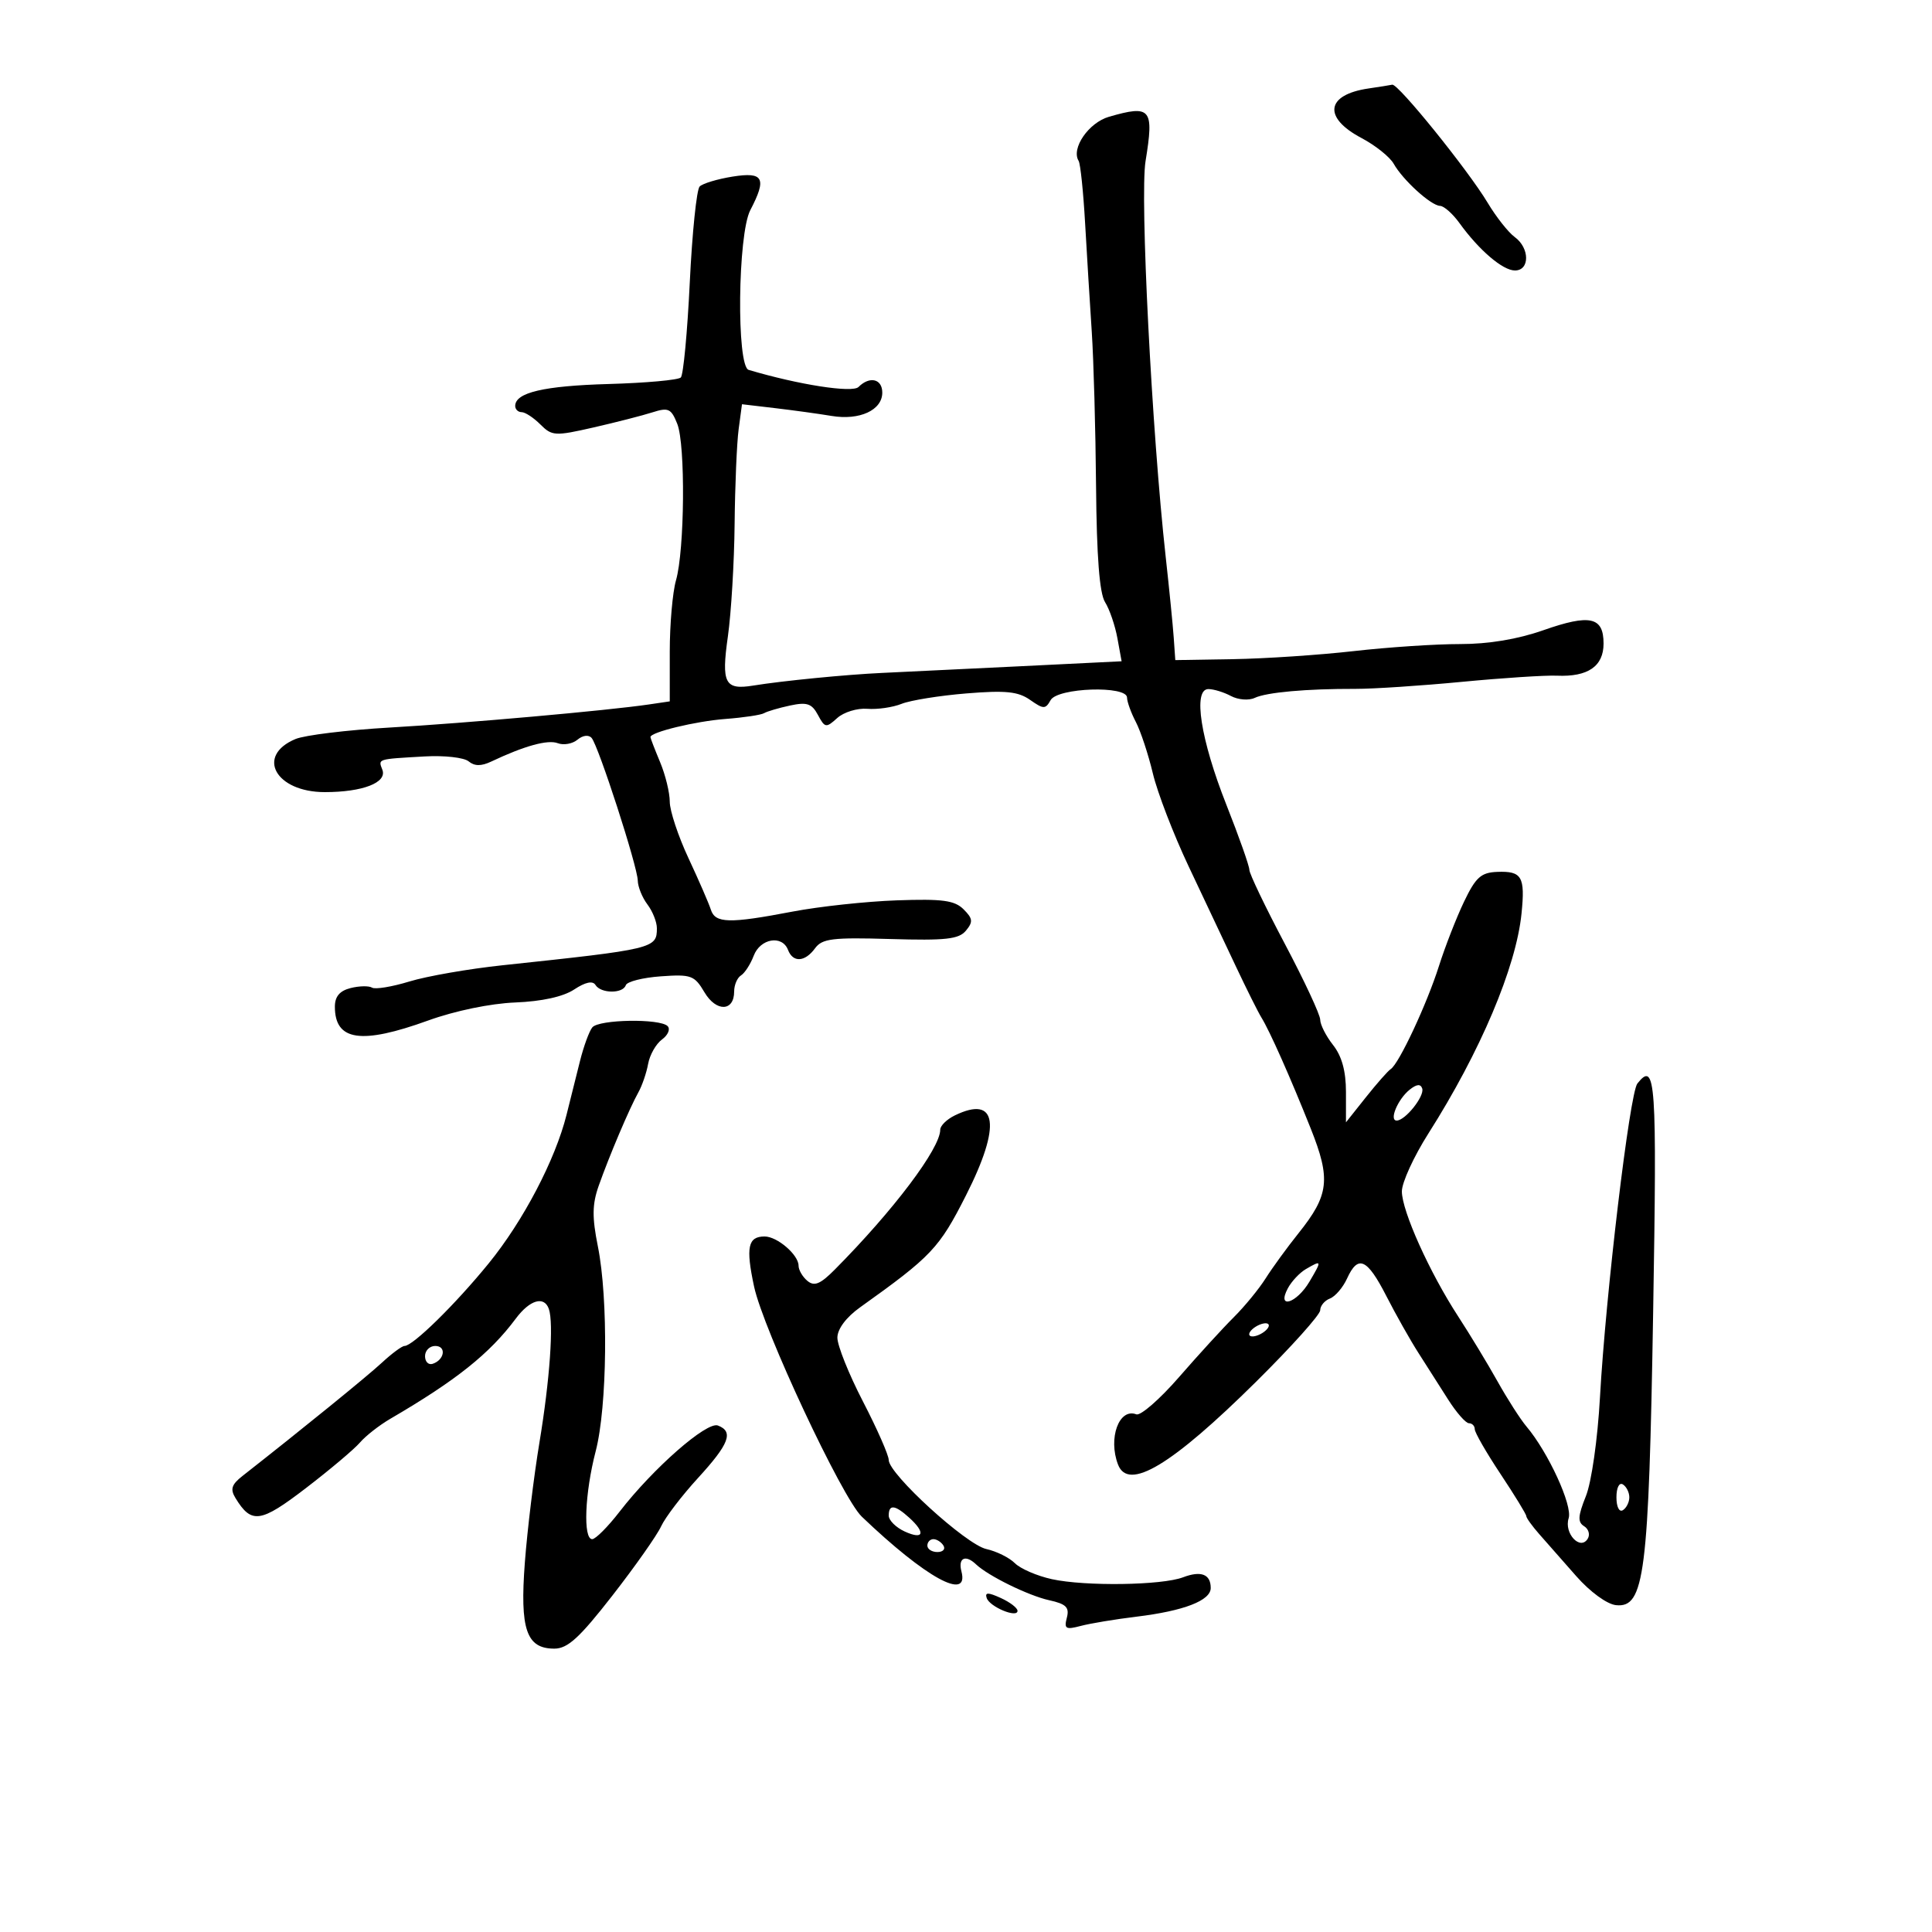 <svg xmlns="http://www.w3.org/2000/svg" width="300" height="300" viewBox="0 0 300 300" version="1.1">
	<path d="M 212.500 13.738 C 205.885 14.706, 205.385 18.248, 211.413 21.433 C 213.564 22.570, 215.814 24.368, 216.412 25.429 C 217.843 27.965, 222.205 31.928, 223.610 31.968 C 224.220 31.986, 225.570 33.180, 226.610 34.621 C 229.655 38.844, 233.346 42, 235.240 42 C 237.569 42, 237.545 38.510, 235.204 36.807 C 234.217 36.088, 232.330 33.700, 231.012 31.500 C 227.956 26.401, 217.090 12.952, 216.186 13.150 C 215.809 13.232, 214.150 13.497, 212.500 13.738 M 172.210 18.129 C 169.049 19.041, 166.291 23.044, 167.489 24.983 C 167.766 25.431, 168.219 29.781, 168.494 34.649 C 168.770 39.517, 169.235 47.100, 169.527 51.500 C 169.819 55.900, 170.119 66.700, 170.195 75.500 C 170.288 86.434, 170.730 92.133, 171.592 93.500 C 172.285 94.600, 173.147 97.116, 173.508 99.091 L 174.163 102.682 158.331 103.460 C 149.624 103.888, 140.025 104.351, 137 104.489 C 131.400 104.746, 121.556 105.712, 116.953 106.457 C 112.540 107.171, 111.994 106.109, 113.025 98.825 C 113.540 95.189, 114.011 87.328, 114.071 81.357 C 114.131 75.385, 114.413 68.761, 114.698 66.635 L 115.215 62.770 120.357 63.376 C 123.186 63.709, 127.136 64.254, 129.136 64.587 C 133.481 65.310, 137 63.689, 137 60.965 C 137 58.821, 135.042 58.358, 133.308 60.092 C 132.355 61.045, 124.014 59.746, 116.250 57.435 C 114.342 56.867, 114.554 36.379, 116.506 32.636 C 119.103 27.656, 118.573 26.653, 113.750 27.423 C 111.412 27.797, 109.114 28.488, 108.642 28.959 C 108.170 29.431, 107.480 36.135, 107.108 43.858 C 106.737 51.582, 106.111 58.223, 105.717 58.616 C 105.323 59.010, 100.277 59.466, 94.504 59.629 C 84.446 59.914, 80 60.958, 80 63.035 C 80 63.566, 80.450 64, 81 64 C 81.550 64, 82.860 64.860, 83.911 65.911 C 85.712 67.712, 86.184 67.739, 92.161 66.375 C 95.647 65.579, 99.760 64.524, 101.301 64.032 C 103.788 63.236, 104.220 63.435, 105.167 65.818 C 106.452 69.051, 106.317 85.407, 104.967 90.116 C 104.435 91.970, 104 96.957, 104 101.198 L 104 108.909 100.750 109.389 C 94.368 110.330, 72.297 112.296, 60.500 112.974 C 53.900 113.354, 47.324 114.155, 45.886 114.755 C 39.668 117.352, 42.784 123, 50.435 123 C 56.321 123, 60.137 121.520, 59.374 119.532 C 58.715 117.814, 58.489 117.885, 65.984 117.457 C 69.001 117.285, 72.053 117.629, 72.768 118.223 C 73.683 118.982, 74.724 118.991, 76.284 118.252 C 81.423 115.817, 85.067 114.812, 86.609 115.403 C 87.513 115.750, 88.891 115.506, 89.669 114.860 C 90.501 114.169, 91.408 114.059, 91.868 114.592 C 92.941 115.836, 98.992 134.536, 99.032 136.730 C 99.049 137.704, 99.724 139.374, 100.532 140.441 C 101.339 141.509, 102 143.170, 102 144.132 C 102 147.282, 101.587 147.381, 78 149.889 C 72.775 150.445, 66.286 151.576, 63.579 152.403 C 60.873 153.230, 58.260 153.661, 57.772 153.359 C 57.285 153.058, 55.787 153.088, 54.443 153.425 C 52.746 153.851, 52 154.734, 52 156.319 C 52 161.630, 56.073 162.231, 66.500 158.458 C 70.638 156.961, 76.157 155.819, 80 155.665 C 84.150 155.498, 87.461 154.769, 89.157 153.647 C 90.900 152.496, 92.039 152.254, 92.466 152.946 C 93.299 154.293, 96.726 154.321, 97.172 152.984 C 97.358 152.425, 99.806 151.804, 102.611 151.604 C 107.325 151.268, 107.837 151.455, 109.386 154.077 C 111.211 157.165, 114 157.090, 114 153.952 C 114 152.943, 114.478 151.823, 115.062 151.462 C 115.646 151.101, 116.534 149.724, 117.037 148.403 C 118.058 145.717, 121.456 145.141, 122.362 147.500 C 123.132 149.507, 124.990 149.396, 126.560 147.250 C 127.664 145.740, 129.265 145.543, 138.247 145.810 C 146.855 146.067, 148.886 145.842, 149.991 144.510 C 151.120 143.150, 151.064 142.635, 149.626 141.200 C 148.232 139.808, 146.357 139.555, 139.263 139.805 C 134.499 139.973, 127.204 140.760, 123.051 141.555 C 113.223 143.435, 111.059 143.383, 110.381 141.250 C 110.075 140.287, 108.514 136.697, 106.913 133.271 C 105.311 129.845, 104 125.893, 104 124.489 C 104 123.085, 103.325 120.320, 102.500 118.346 C 101.675 116.371, 101 114.621, 101 114.455 C 101 113.689, 108.015 111.992, 112.645 111.640 C 115.475 111.424, 118.175 111.020, 118.645 110.741 C 119.115 110.463, 120.931 109.928, 122.680 109.553 C 125.307 108.990, 126.061 109.246, 127.010 111.019 C 128.089 113.035, 128.271 113.064, 130.001 111.499 C 131.014 110.583, 133.115 109.936, 134.671 110.062 C 136.227 110.189, 138.625 109.842, 140 109.291 C 141.375 108.741, 145.905 108.013, 150.068 107.674 C 156.144 107.178, 158.091 107.375, 159.946 108.675 C 162.043 110.143, 162.338 110.147, 163.138 108.718 C 164.224 106.777, 174.996 106.417, 175.006 108.321 C 175.010 108.970, 175.624 110.672, 176.372 112.105 C 177.119 113.538, 178.310 117.138, 179.017 120.105 C 179.725 123.072, 182.218 129.550, 184.557 134.500 C 186.896 139.450, 190.190 146.425, 191.876 150 C 193.562 153.575, 195.360 157.175, 195.871 158 C 197.163 160.085, 200.348 167.254, 203.532 175.244 C 206.666 183.107, 206.378 185.567, 201.633 191.495 C 199.870 193.698, 197.575 196.850, 196.533 198.500 C 195.491 200.150, 193.258 202.873, 191.569 204.552 C 189.881 206.231, 186.059 210.411, 183.075 213.842 C 180.091 217.272, 177.108 219.872, 176.446 219.618 C 173.766 218.589, 172.039 223.333, 173.607 227.418 C 175.204 231.579, 181.908 227.555, 195.059 214.541 C 200.526 209.131, 205 204.144, 205 203.459 C 205 202.774, 205.679 201.953, 206.509 201.635 C 207.338 201.317, 208.536 199.919, 209.169 198.528 C 210.876 194.783, 212.281 195.410, 215.272 201.250 C 216.750 204.138, 218.982 208.094, 220.230 210.043 C 221.479 211.992, 223.557 215.254, 224.849 217.293 C 226.141 219.332, 227.603 221, 228.099 221 C 228.594 221, 229 221.418, 229 221.929 C 229 222.440, 230.800 225.569, 233 228.881 C 235.200 232.193, 237 235.134, 237 235.416 C 237 235.698, 237.905 236.958, 239.011 238.215 C 240.117 239.472, 242.705 242.411, 244.761 244.747 C 246.908 247.186, 249.534 249.102, 250.929 249.247 C 255.362 249.709, 256.018 244.537, 256.700 203.750 C 257.304 167.647, 257.098 164.670, 254.251 168.250 C 253.054 169.754, 249.334 200.953, 248.442 216.977 C 248.077 223.512, 247.135 230.122, 246.253 232.327 C 245.014 235.423, 244.959 236.357, 245.980 236.988 C 246.682 237.421, 246.934 238.299, 246.539 238.937 C 245.373 240.824, 242.835 238.095, 243.579 235.753 C 244.208 233.769, 240.403 225.495, 237.024 221.500 C 236.094 220.400, 234.074 217.250, 232.535 214.500 C 230.997 211.750, 228.256 207.225, 226.444 204.443 C 221.997 197.617, 217.689 188.058, 217.682 185 C 217.678 183.625, 219.534 179.575, 221.806 176 C 229.869 163.309, 235.417 150.203, 236.262 141.843 C 236.840 136.128, 236.322 135.238, 232.500 135.385 C 229.975 135.482, 229.158 136.212, 227.342 140 C 226.156 142.475, 224.400 146.975, 223.440 150 C 221.561 155.925, 217.231 165.181, 215.952 166.007 C 215.520 166.286, 213.779 168.261, 212.084 170.395 L 209 174.275 209 169.545 C 209 166.330, 208.360 164.001, 207 162.273 C 205.900 160.874, 205 159.102, 205 158.334 C 205 157.566, 202.525 152.260, 199.500 146.544 C 196.475 140.828, 194 135.664, 194 135.069 C 194 134.474, 192.397 129.932, 190.437 124.977 C 186.423 114.825, 185.204 107, 187.638 107 C 188.459 107, 190.037 107.485, 191.144 108.077 C 192.251 108.669, 193.909 108.801, 194.828 108.369 C 196.679 107.500, 202.855 106.947, 210.500 106.966 C 213.250 106.973, 220.675 106.483, 227 105.877 C 233.325 105.271, 239.965 104.840, 241.756 104.919 C 246.572 105.133, 249 103.462, 249 99.933 C 249 95.781, 246.897 95.315, 239.644 97.863 C 235.651 99.265, 231.123 100.017, 226.711 100.010 C 222.976 100.005, 215.551 100.496, 210.211 101.103 C 204.870 101.710, 196.450 102.272, 191.500 102.353 L 182.500 102.500 182.255 99 C 182.120 97.075, 181.560 91.450, 181.012 86.500 C 178.851 66.991, 176.990 30.489, 177.879 25.032 C 179.213 16.846, 178.724 16.251, 172.210 18.129 M 91.977 159.528 C 91.497 160.106, 90.631 162.474, 90.052 164.789 C 89.474 167.105, 88.538 170.845, 87.972 173.101 C 86.217 180.106, 81.244 189.597, 75.878 196.185 C 70.685 202.560, 64.120 209, 62.812 209 C 62.422 209, 60.846 210.165, 59.310 211.589 C 56.984 213.744, 46.958 221.891, 37.652 229.187 C 35.949 230.523, 35.723 231.239, 36.567 232.621 C 39.048 236.681, 40.439 236.486, 47.483 231.086 C 51.220 228.222, 55.002 225.034, 55.889 224.001 C 56.775 222.968, 58.897 221.308, 60.605 220.311 C 70.856 214.331, 76.031 210.199, 80.094 204.750 C 82.270 201.833, 84.499 201.181, 85.224 203.250 C 85.999 205.459, 85.380 214.242, 83.763 224 C 82.897 229.225, 81.878 237.600, 81.499 242.611 C 80.711 253.022, 81.730 256, 86.079 256 C 88.146 256, 89.985 254.319, 95.088 247.765 C 98.615 243.236, 102.020 238.399, 102.655 237.015 C 103.290 235.632, 105.871 232.250, 108.389 229.500 C 113.235 224.209, 113.957 222.305, 111.477 221.353 C 109.749 220.690, 101.426 227.982, 96.204 234.737 C 94.391 237.082, 92.479 239, 91.954 239 C 90.520 239, 90.806 231.842, 92.500 225.339 C 94.295 218.449, 94.474 201.691, 92.840 193.555 C 91.926 189.008, 91.953 187.001, 92.963 184.138 C 94.598 179.502, 97.760 172.053, 99.125 169.620 C 99.705 168.586, 100.388 166.593, 100.642 165.192 C 100.896 163.791, 101.867 162.087, 102.800 161.404 C 103.733 160.722, 104.122 159.789, 103.664 159.332 C 102.459 158.128, 93.007 158.287, 91.977 159.528 M 218.878 169.215 C 217.047 170.687, 215.661 174, 216.876 174 C 218.210 174, 221.234 170.203, 220.841 169.023 C 220.592 168.275, 219.973 168.336, 218.878 169.215 M 148.250 173.208 C 147.012 173.812, 146 174.806, 146 175.418 C 146 178.330, 138.752 187.945, 129.625 197.140 C 127.376 199.405, 126.449 199.788, 125.375 198.896 C 124.619 198.268, 124 197.205, 124 196.533 C 124 194.847, 120.690 192, 118.730 192 C 116.138 192, 115.786 193.667, 117.090 199.765 C 118.516 206.436, 130.744 232.564, 133.813 235.500 C 143.735 244.992, 150.524 248.720, 149.290 244 C 148.744 241.914, 149.915 241.347, 151.550 242.906 C 153.430 244.698, 159.700 247.775, 162.908 248.480 C 165.543 249.059, 166.080 249.587, 165.661 251.190 C 165.207 252.926, 165.484 253.091, 167.820 252.472 C 169.294 252.081, 173.200 251.433, 176.500 251.033 C 183.838 250.141, 188 248.531, 188 246.584 C 188 244.441, 186.500 243.860, 183.707 244.921 C 180.408 246.176, 168.504 246.345, 163.327 245.211 C 161.032 244.708, 158.449 243.592, 157.587 242.730 C 156.726 241.868, 154.732 240.880, 153.156 240.534 C 150.017 239.845, 138 228.881, 138 226.707 C 138 225.962, 136.200 221.874, 134 217.622 C 131.800 213.371, 130.012 208.904, 130.028 207.696 C 130.044 206.348, 131.407 204.535, 133.557 203 C 144.663 195.070, 145.832 193.835, 149.997 185.620 C 155.523 174.722, 154.856 169.986, 148.250 173.208 M 202.762 197.073 C 201.807 197.630, 200.553 198.966, 199.977 200.043 C 198.195 203.373, 201.332 202.401, 203.341 199 C 205.295 195.693, 205.270 195.612, 202.762 197.073 M 195 206 C 194.207 206.490, 193.783 207.116, 194.058 207.391 C 194.333 207.666, 195.207 207.490, 196 207 C 196.793 206.510, 197.217 205.884, 196.942 205.609 C 196.667 205.334, 195.793 205.510, 195 206 M 66 210.583 C 66 211.454, 66.534 211.989, 67.188 211.771 C 69.042 211.153, 69.349 209, 67.583 209 C 66.713 209, 66 209.713, 66 210.583 M 251 232.500 C 251 233.991, 251.431 234.852, 252 234.500 C 252.550 234.160, 253 233.260, 253 232.500 C 253 231.740, 252.550 230.840, 252 230.500 C 251.431 230.148, 251 231.009, 251 232.500 M 138 235.339 C 138 236.076, 139.125 237.192, 140.500 237.818 C 143.430 239.153, 143.782 238.018, 141.171 235.655 C 138.956 233.651, 138 233.555, 138 235.339 M 144 240 C 144 240.550, 144.702 241, 145.559 241 C 146.416 241, 146.840 240.550, 146.500 240 C 146.160 239.450, 145.459 239, 144.941 239 C 144.423 239, 144 239.450, 144 240 M 153.212 248.135 C 153.671 249.512, 158 251.314, 158 250.128 C 158 249.684, 156.835 248.790, 155.410 248.141 C 153.433 247.240, 152.913 247.239, 153.212 248.135" stroke="none" fill="black" fill-rule="evenodd"/>
</svg>
